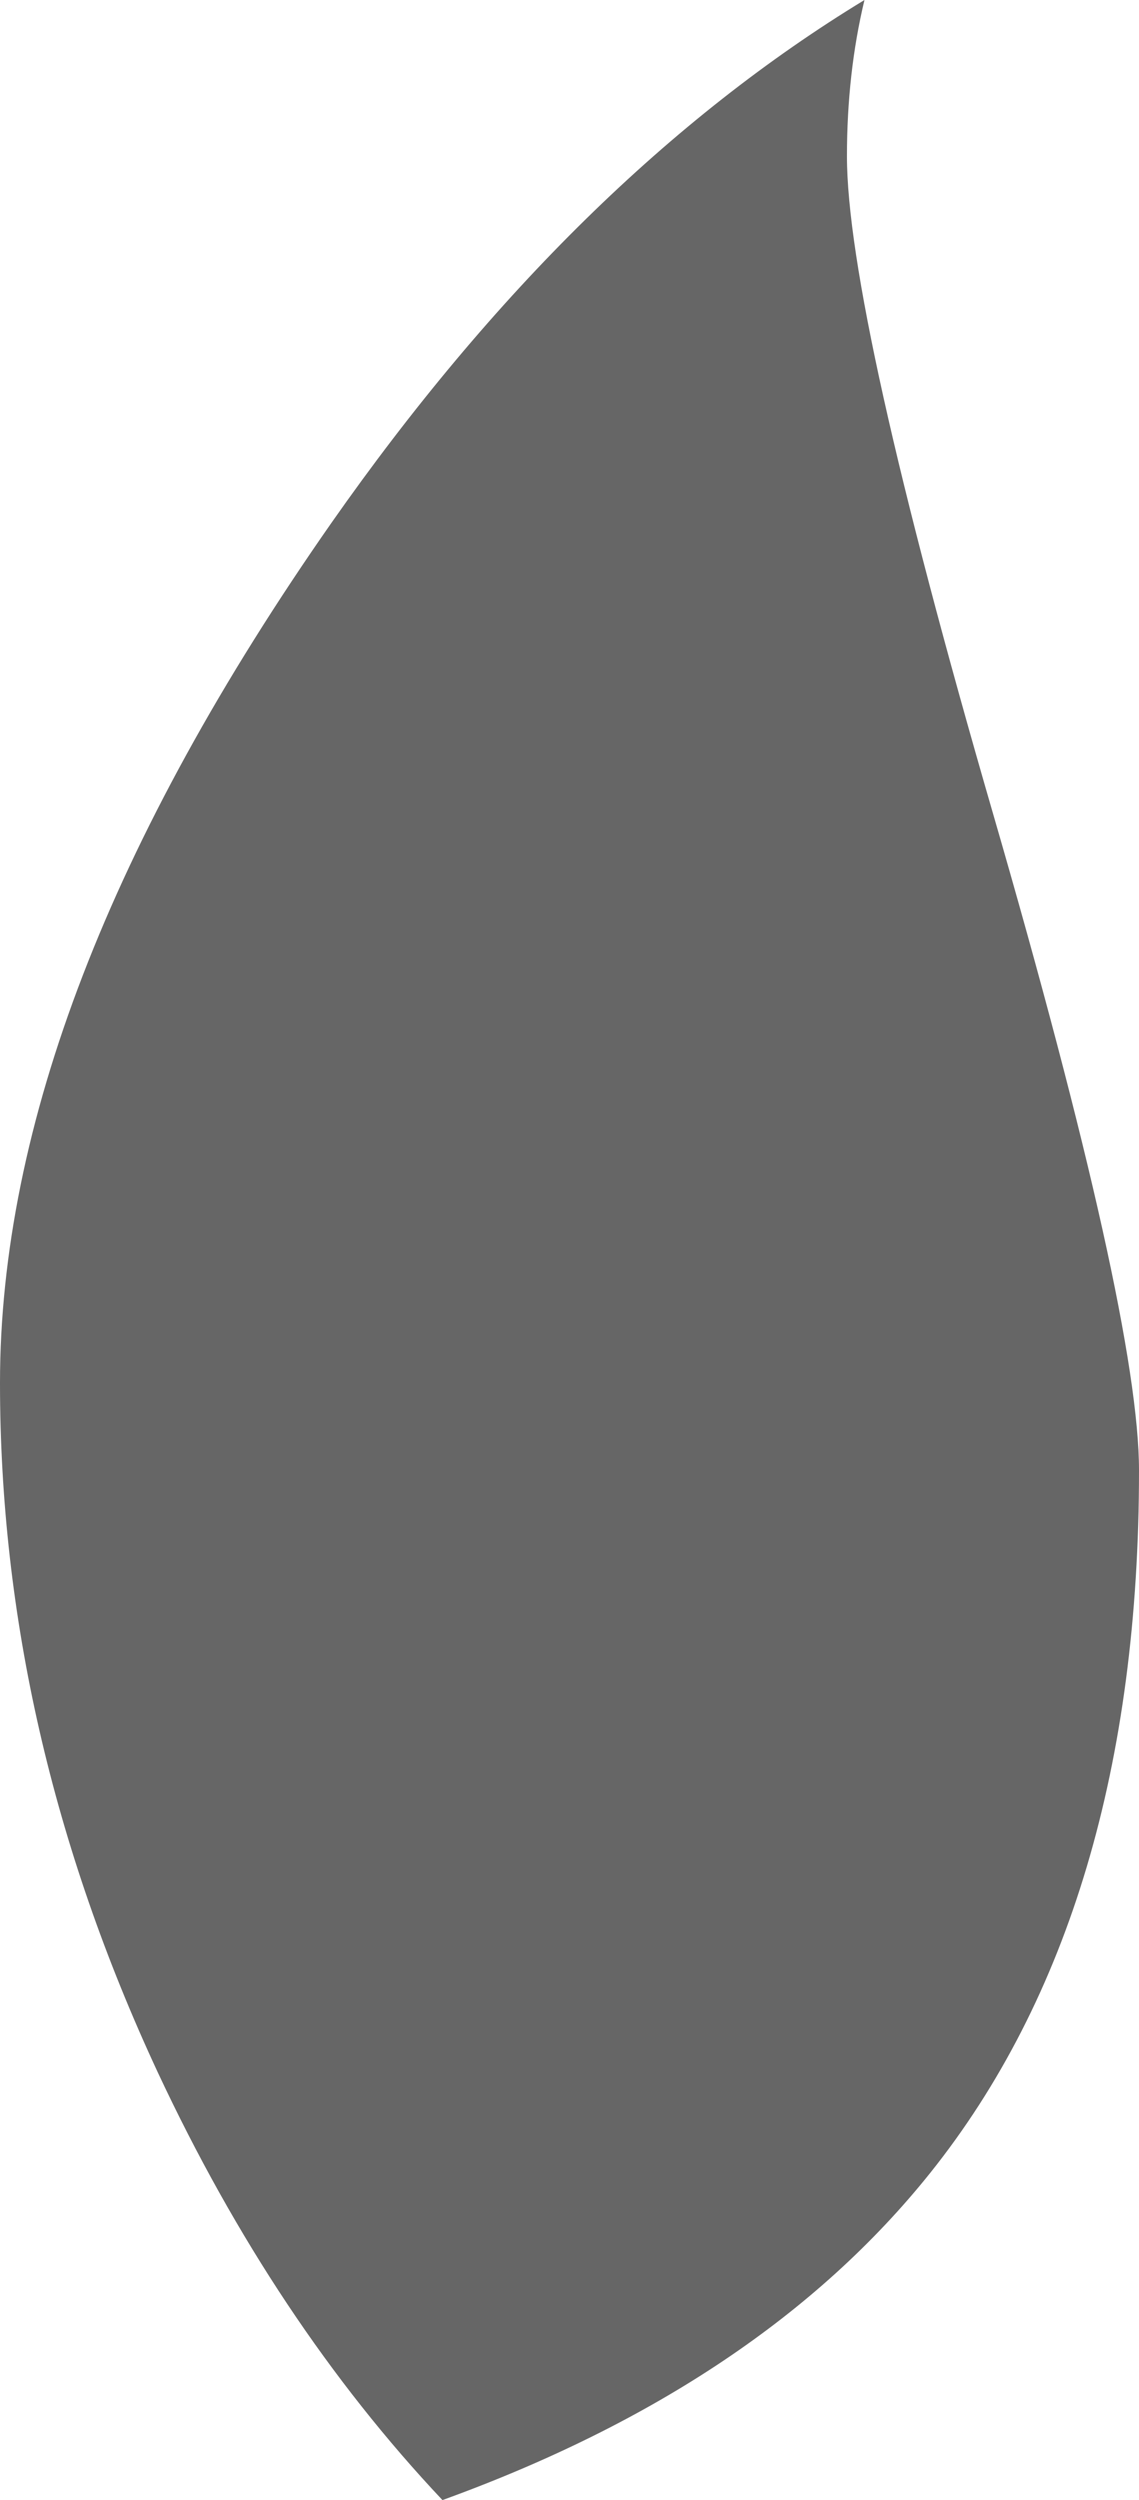 <?xml version="1.0" encoding="UTF-8" standalone="no"?>
<svg xmlns:ffdec="https://www.free-decompiler.com/flash" xmlns:xlink="http://www.w3.org/1999/xlink" ffdec:objectType="shape" height="85.6px" width="39.0px" xmlns="http://www.w3.org/2000/svg">
  <g transform="matrix(1.0, 0.0, 0.0, 1.0, 15.5, 84.6)">
    <path d="M14.1 -84.6 Q13.5 -82.1 13.5 -79.25 13.5 -74.0 18.5 -56.75 23.5 -39.5 23.5 -34.25 23.5 -19.15 16.35 -10.2 10.55 -2.95 -0.35 1.0 -6.1 -5.1 -10.1 -13.65 -15.5 -25.25 -15.5 -37.25 -15.5 -50.45 -4.15 -66.7 4.15 -78.55 14.1 -84.6" fill="#666666" fill-rule="evenodd" stroke="none"/>
  </g>
</svg>
